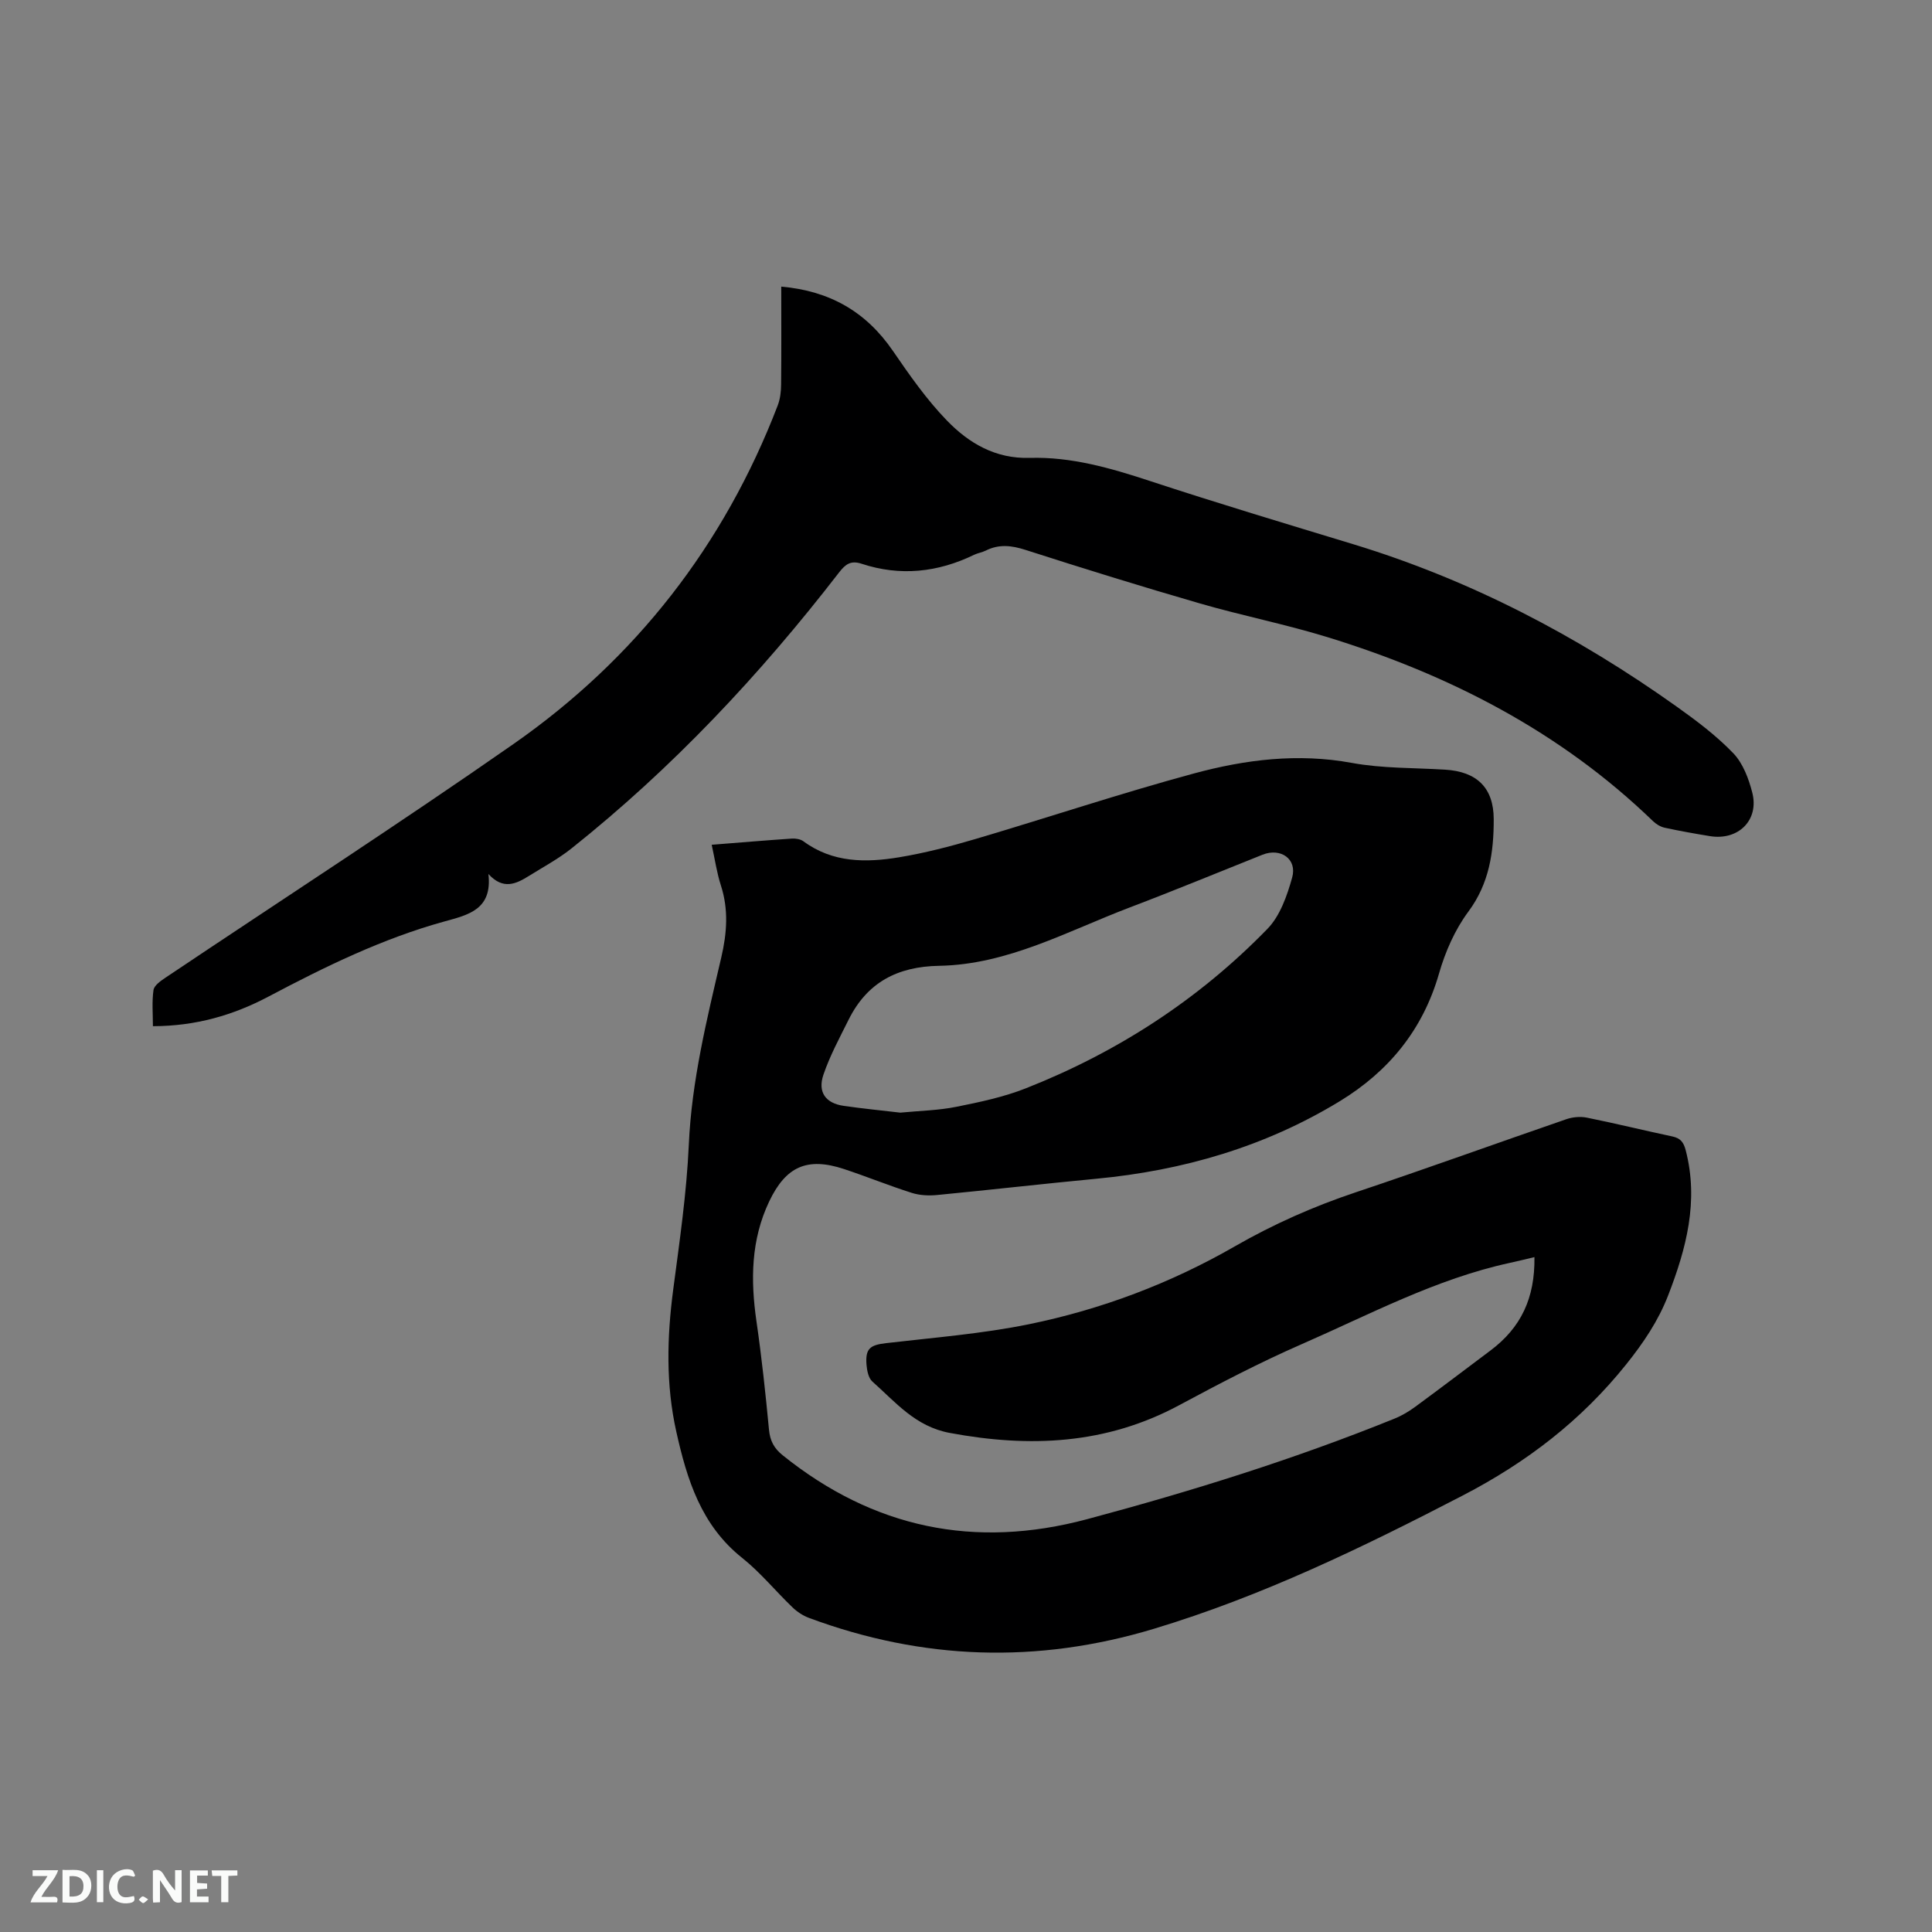 <svg enable-background="new 0 0 400 400" viewBox="0 0 400 400" xmlns="http://www.w3.org/2000/svg"><rect x="0" y="0" width="400" height="400" fill="#808080" stroke="none"/><path d="m147.35 174.9c5.85-.46 11.22-.92 16.6-1.28.79-.05 1.78.11 2.39.56 6.06 4.47 12.93 4.45 19.82 3.31 5.3-.88 10.56-2.24 15.72-3.76 15.12-4.47 30.09-9.47 45.3-13.59 10.64-2.88 21.52-4.25 32.7-2.19 6.31 1.16 12.87 1 19.32 1.4 6.54.4 10.04 3.71 10.06 10.25.01 6.8-.9 13.3-5.27 19.17-2.77 3.73-4.77 8.3-6.06 12.8-3.35 11.67-10.45 20.28-20.57 26.44-15.47 9.42-32.44 14.34-50.41 16.04-10.97 1.04-21.92 2.3-32.89 3.36-1.73.17-3.62.09-5.26-.43-4.74-1.5-9.35-3.39-14.08-4.95-7.61-2.51-12.01-.52-15.45 6.68-3.81 7.99-3.89 16.32-2.65 24.88 1.08 7.44 1.88 14.93 2.59 22.41.22 2.31 1.05 3.87 2.85 5.31 18.78 15.08 39.74 19.45 63.01 13.22 21.6-5.78 42.91-12.42 63.65-20.82 1.54-.62 3.02-1.51 4.36-2.5 5.21-3.83 10.36-7.74 15.53-11.62 6.28-4.72 9.2-10.81 9.08-19.32-1.75.41-3.43.84-5.12 1.2-15.26 3.32-28.96 10.66-43.1 16.84-8.62 3.77-17 8.14-25.29 12.6-15.15 8.16-30.99 8.85-47.55 5.76-7.14-1.33-11.2-6.37-16.02-10.64-.81-.72-1.11-2.28-1.21-3.49-.26-3.36.75-4.07 4.08-4.46 9.87-1.15 19.83-1.93 29.54-3.91 15-3.07 29.28-8.45 42.61-16.11 8.02-4.61 16.38-8.31 25.16-11.24 14.56-4.87 28.99-10.1 43.5-15.1 1.31-.45 2.91-.6 4.27-.32 5.92 1.19 11.78 2.64 17.68 3.89 1.7.36 2.34 1.21 2.77 2.87 2.73 10.53.12 20.35-3.65 30.07-2.05 5.28-5.12 9.81-8.68 14.26-9.3 11.6-20.55 20.24-33.8 27.12-20.73 10.75-41.59 20.87-64.03 27.63-24.14 7.27-47.83 6.47-71.36-2.27-1.24-.46-2.45-1.26-3.4-2.17-3.52-3.38-6.64-7.23-10.43-10.25-8.5-6.76-11.43-16.23-13.64-26.14-2.18-9.75-1.94-19.54-.64-29.4 1.31-9.98 2.78-19.98 3.23-30.02.59-13.25 3.74-25.97 6.72-38.75 1.18-5.08 1.54-9.92-.08-14.93-.84-2.61-1.23-5.35-1.9-8.41zm39.04 55.46c4.06-.39 7.91-.46 11.62-1.21 4.86-.97 9.8-2.02 14.39-3.83 18.96-7.48 35.79-18.39 50.01-33.01 2.62-2.69 4.07-6.87 5.12-10.63 1.07-3.84-2.39-6.22-6.14-4.72-9.14 3.64-18.24 7.41-27.44 10.9-12.91 4.9-25.28 11.85-39.51 12.1-8.65.15-14.9 3.44-18.74 11.15-1.86 3.74-3.88 7.46-5.22 11.4-1.23 3.62.47 5.9 4.16 6.44 3.97.58 7.97.96 11.75 1.41z" fill="#000001"/><path d="m101.12 180.95c.85 7.36-4.15 8.46-9.08 9.82-12.84 3.54-24.71 9.35-36.43 15.55-7.29 3.86-15.08 6.13-23.95 6.14 0-2.52-.23-5.04.12-7.48.14-.96 1.48-1.89 2.46-2.55 24.02-16.11 48.32-31.82 72.04-48.37 25.33-17.67 43.63-41.19 54.74-70.12.51-1.34.69-2.87.7-4.32.07-6.66.03-13.32.03-20.28 10.07.89 17.55 5.21 23.09 13.27 3.46 5.04 7.01 10.13 11.24 14.49 4.53 4.66 10 7.91 17.12 7.7 8.55-.25 16.7 2.09 24.81 4.76 13.98 4.6 28.07 8.83 42.15 13.11 24.26 7.38 46.41 18.98 67 33.64 4.12 2.93 8.23 6.03 11.71 9.65 1.99 2.08 3.18 5.25 3.92 8.14 1.46 5.7-2.89 9.98-8.78 9.01-3.13-.51-6.26-1.07-9.36-1.74-.87-.19-1.77-.74-2.42-1.37-19.19-18.54-42.2-30.34-67.44-38.1-8.69-2.67-17.65-4.44-26.38-6.97-12.09-3.5-24.11-7.23-36.09-11.08-2.89-.93-5.49-1.23-8.22.14-.75.38-1.63.5-2.39.86-7.53 3.66-15.31 4.51-23.32 1.87-2.21-.73-3.32.05-4.67 1.8-16.33 21.14-34.5 40.51-55.44 57.17-2.72 2.16-5.84 3.83-8.8 5.68-2.64 1.64-5.31 2.92-8.36-.42z" fill="#000001"/><g fill="#fafbfa"><path d="m37.59 393.81c-.92.31-1.52.05-2-.78-.7-1.2-1.52-2.34-2.47-3.78v4.59c-.55.03-.95.05-1.41.07-.03-.37-.06-.64-.06-.91 0-1.91 0-3.81 0-5.7 1.13-.41 1.77-.03 2.29.91.62 1.11 1.38 2.14 2.31 3.19v-4.2h1.35v6.61z"/><path d="m12.94 393.88v-6.75c1.9.19 3.93-.54 5.37 1.29.8 1.01.78 2.88.03 3.97-1.37 1.97-3.4 1.51-5.4 1.49m1.45-1.22c2.04.12 2.92-.58 2.89-2.21-.03-1.51-.98-2.19-2.89-2z"/><path d="m11.81 393.87h-5.49c.68-2.18 2.47-3.48 3.51-5.45h-3.08v-1.21h5.29c-.71 2.13-2.44 3.48-3.47 5.51.86 0 1.63.04 2.39-.01.79-.05 1.14.21.85 1.16"/><path d="m39.33 393.86v-6.61h3.7v1.07h-2.22v1.52c.68.04 1.34.09 2.07.13v1.07c-.72.05-1.38.09-2.1.14v1.48h2.4v1.19h-3.85z"/><path d="m27.71 388.56c-1.15-.3-2.46-.61-3.1.64-.37.73-.41 1.93-.06 2.67.63 1.35 1.99.93 3.17.68.35.94-.01 1.32-.93 1.46-1.62.25-3.05-.27-3.76-1.48-.73-1.24-.6-3.03.31-4.17.88-1.11 2.71-1.7 4-1.16.32.13.44.74.65 1.12-.1.08-.19.16-.28.24"/><path d="m49.15 387.24v1.07c-.59.02-1.17.05-1.87.08v5.44h-1.48v-5.44h-1.85c-.05-.4-.08-.73-.13-1.15z"/><path d="m20.06 387.21h1.33v6.62h-1.33z"/><path d="m30.68 393.25c-.49.38-.8.79-1.05.76-.32-.05-.6-.45-.9-.7.26-.24.51-.64.8-.67.29-.04.62.3 1.15.61"/></g></svg>
